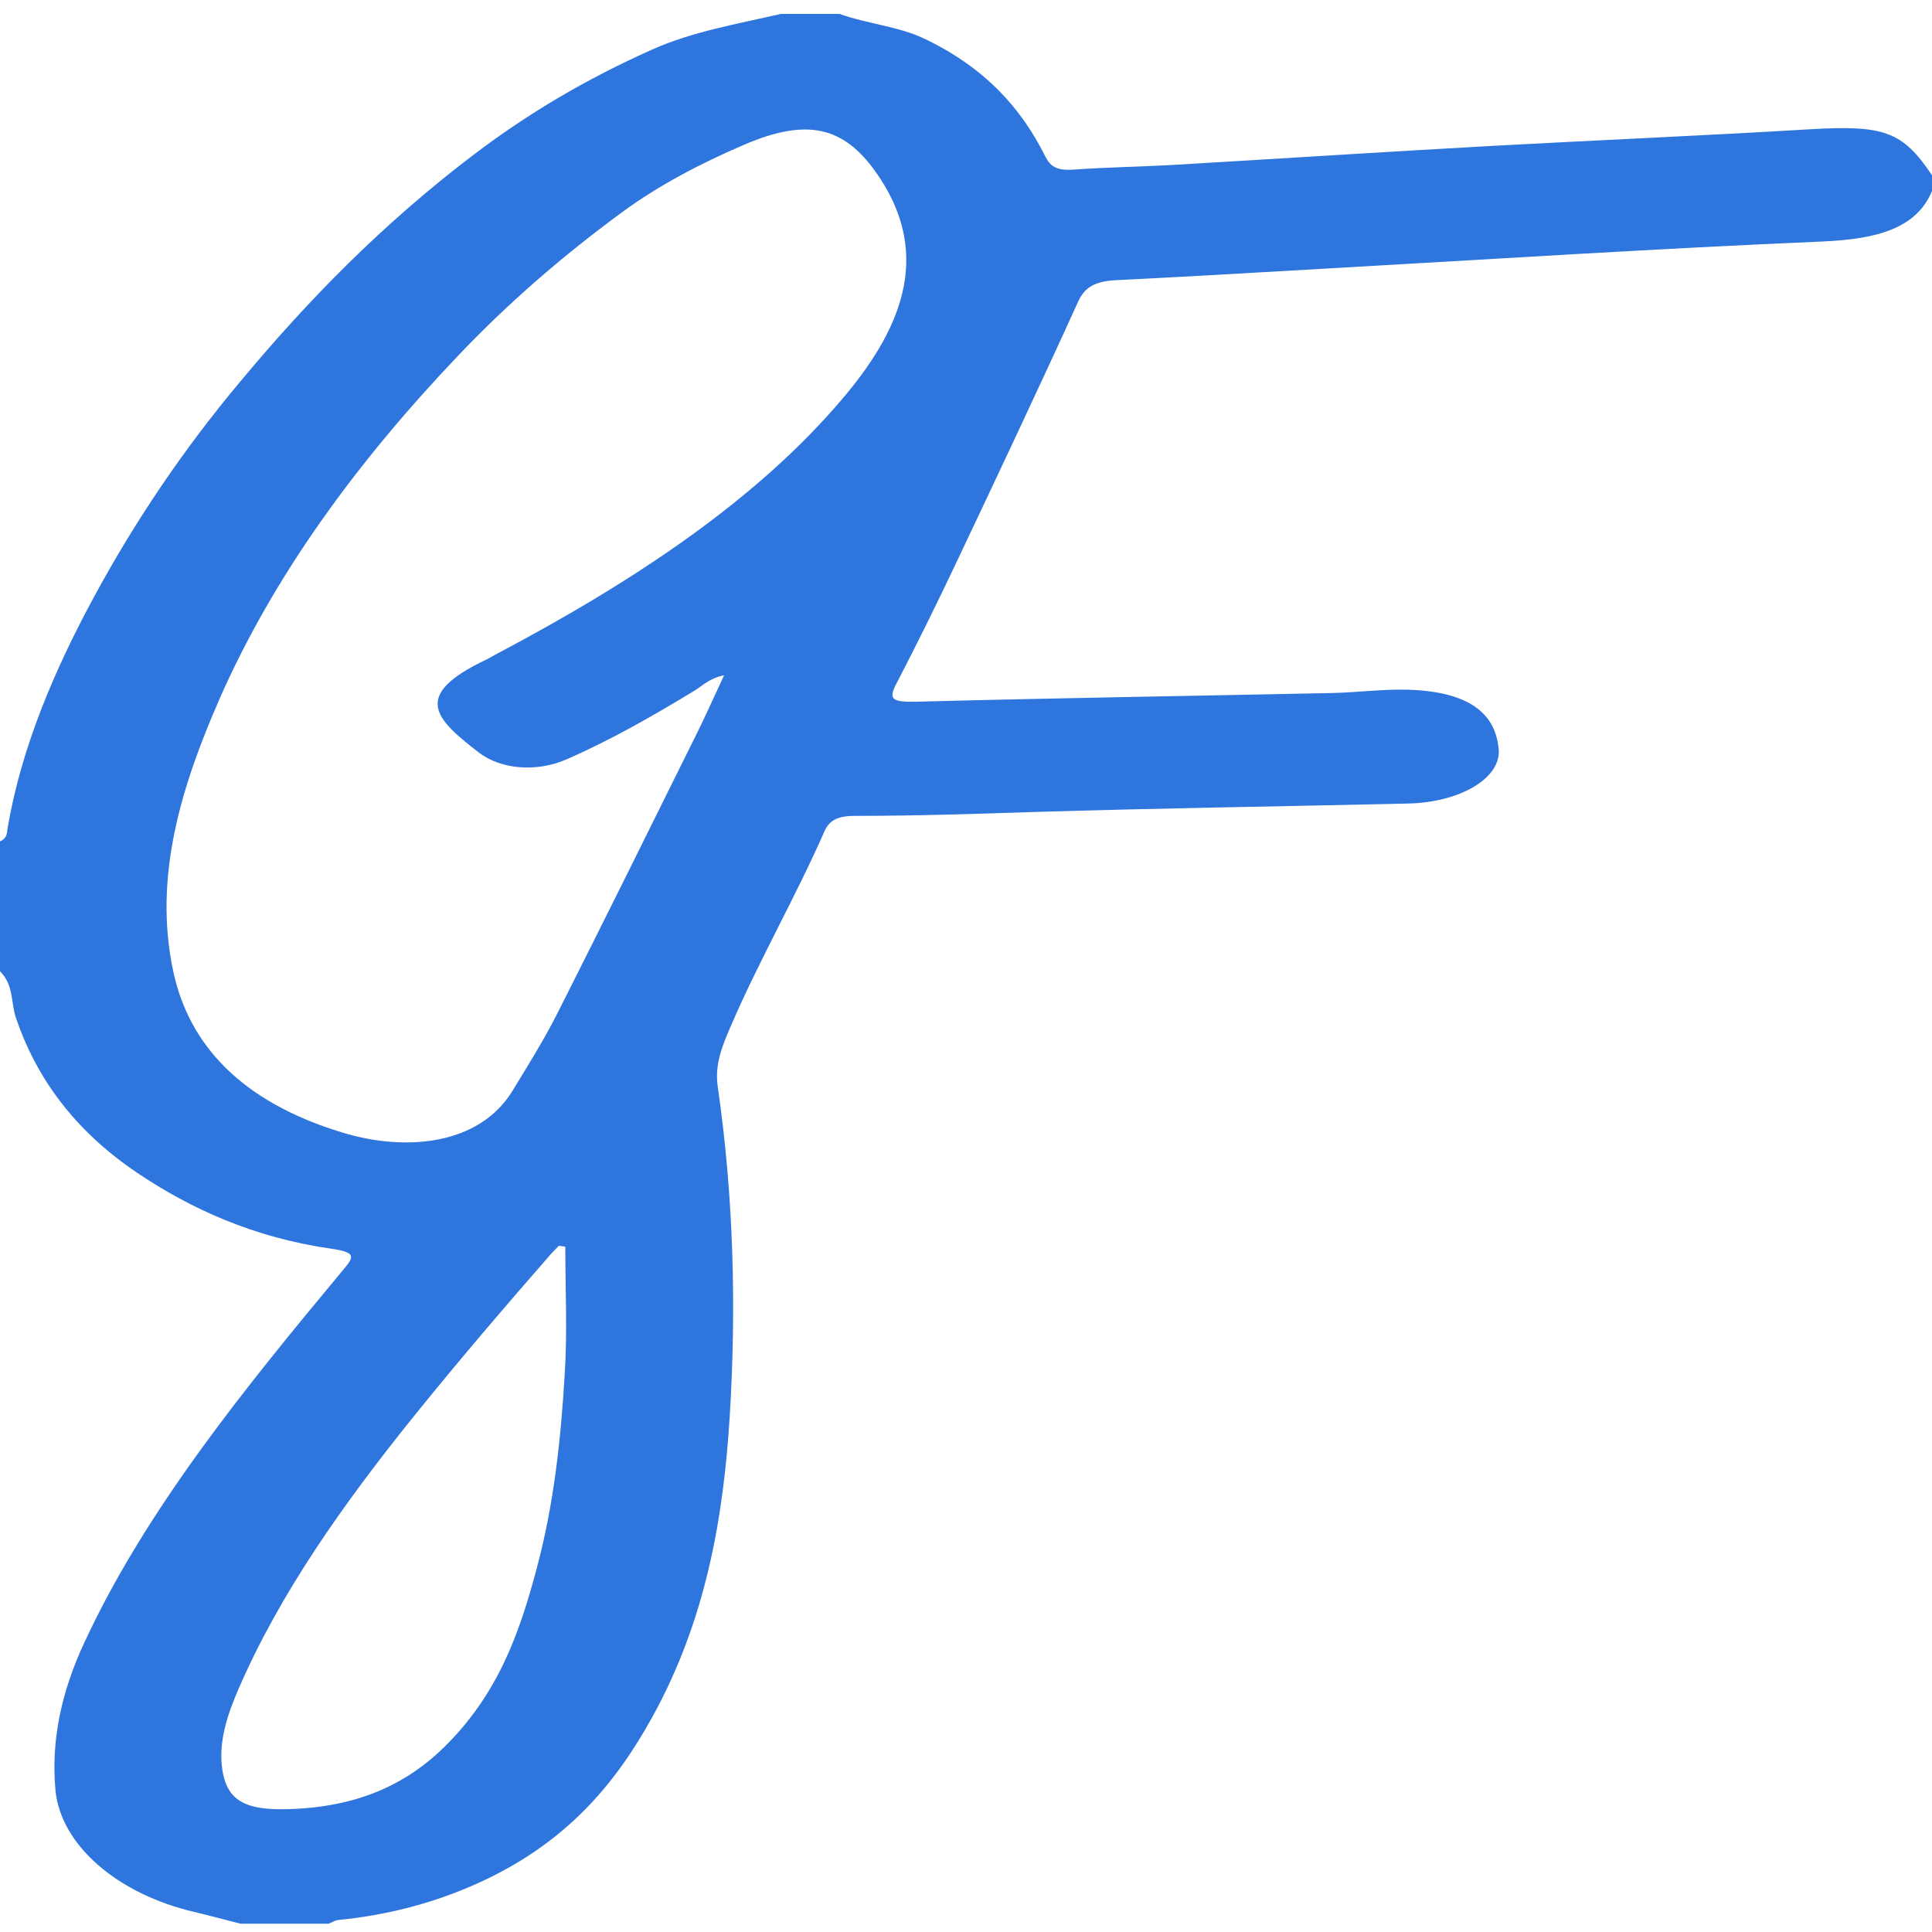 <?xml version="1.0" encoding="utf-8"?>
<!-- Generator: Adobe Illustrator 24.0.0, SVG Export Plug-In . SVG Version: 6.00 Build 0)  -->
<svg version="1.1" id="Livello_1" xmlns="http://www.w3.org/2000/svg" xmlns:xlink="http://www.w3.org/1999/xlink" x="0px" y="0px"
	 viewBox="0 0 1000 1000" style="enable-background:new 0 0 1000 1000;" xml:space="preserve" fill='#2F75DE'>
<g>
	<g>
		<path d="M1000,98.9c-8.1,19.2-27.9,24.8-56.6,26.1c-85.1,3.6-170.1,9.1-255.2,13.9c-36.7,2.1-73.5,4.3-110.2,6.1
			c-11.1,0.5-16.5,3.6-19.9,11c-20.6,45.3-41.9,90.4-63.3,135.6c-9.9,20.9-20.2,41.8-31,62.6c-4,7.7-2.2,9.3,10.6,9
			c71.8-1.9,143.5-3,215.3-4.5c13.1-0.3,26.3-2.1,39.3-1.7c34.2,1.1,45.1,14.3,46.7,30.5c1.6,15.2-20,27.8-46.7,28.4
			c-64.7,1.5-129.4,2.4-194.1,4.4c-30.8,1-61.6,2-92.5,2c-9.3,0-13.3,2.5-15.8,8.3c-14.7,33.4-33.4,66-47.9,99.5
			c-4.7,10.8-8.9,20.5-7.2,32.3c8.2,56.8,9.7,113.9,6.2,170.8c-3.3,52.8-12.4,105.4-40.1,155.6c-19.1,34.5-44.8,66-92.4,86.9
			c-21.4,9.4-44.8,15.6-70.2,18.1c-1.7,0.2-3.3,1.3-4.9,1.9c-15.2,0-30.4,0-45.6,0c-7.9-2-15.7-4.1-23.6-6
			c-40.3-9.3-69.6-34.9-72.2-63.2c-2.4-26,3.3-51.3,14.9-76.2c31.7-68.4,82.3-130.9,134-193c5.7-6.8,7-9.1-6.3-11
			c-39.8-5.7-72.5-20.5-100.5-39.4c-32.7-22.1-52.1-49.4-62.5-79.9c-2.8-8.1-1-16.9-8.3-24.3c0-22.4,0-44.8,0-67.2
			c4.1-1.8,3.5-4.8,4-7.3c7.1-41.2,23.8-80.8,44.9-119.7c20.9-38.5,45.8-75.7,75.8-111.4C159.4,155.4,198,115.9,245,80.2
			c27.6-21,58.2-39.3,92.9-54.7c20.4-9.1,43.7-13.1,66.3-18.3c10.1,0,20.3,0,30.4,0c14,5.1,30.4,6.4,43.8,12.8
			c31.9,15.2,50.4,36.5,62.5,60.7c2.6,5.2,5.6,7.7,14.7,7.1c18-1.3,36.2-1.5,54.3-2.6c54.2-3.2,108.4-6.7,162.7-9.7
			c54.8-3,109.6-5.3,164.4-8.6c38.1-2.2,47.7,1,63,23.8C1000,93.5,1000,96.2,1000,98.9z M374.8,349.5c-7.9,1.7-11.1,5.4-15.5,8.1
			c-21,12.7-42.4,25.1-66.2,35.5c-15.4,6.7-33.9,5.2-45.4-3.7c-22.3-17.3-35.2-29.4,4-48c2.1-1,3.9-2.2,5.9-3.2
			c71.4-37.8,135.5-80.3,180.2-133.9c30.4-36.5,44.4-74.6,15.4-115.4c-16.6-23.3-35.4-28-68-14c-23.1,9.9-44.5,21.2-63,34.8
			c-31.4,23-59.7,47.7-84.7,74c-53,55.6-95.9,114.5-123.8,177.9c-20.2,46.1-34.4,92.8-24,141.3c8.1,37.6,34.8,67.3,87.5,83.3
			c33.1,10.1,70.9,6.4,88-21.5c8.2-13.4,16.6-26.9,23.5-40.6c24.1-47.7,47.7-95.5,71.4-143.3C365.2,370.6,369.7,360.4,374.8,349.5z
			 M292.6,645.3c-1.1-0.2-2.2-0.3-3.3-0.5c-1.3,1.3-2.7,2.7-3.9,4c-24.2,27.7-48.1,55.6-70.9,83.9c-36.6,45.4-69.5,91.8-91,141.4
			c-5.9,13.6-10.6,27.7-8.4,42.1c2.7,17.1,13.5,21.5,39,20c33.7-1.9,57.4-13.9,75.6-31.7c28.4-27.8,39.3-59.8,48-92.3
			c9-33.4,12.6-67.2,14.6-101C293.7,689.4,292.6,667.3,292.6,645.3z"/>
	</g>
</g>
</svg>
